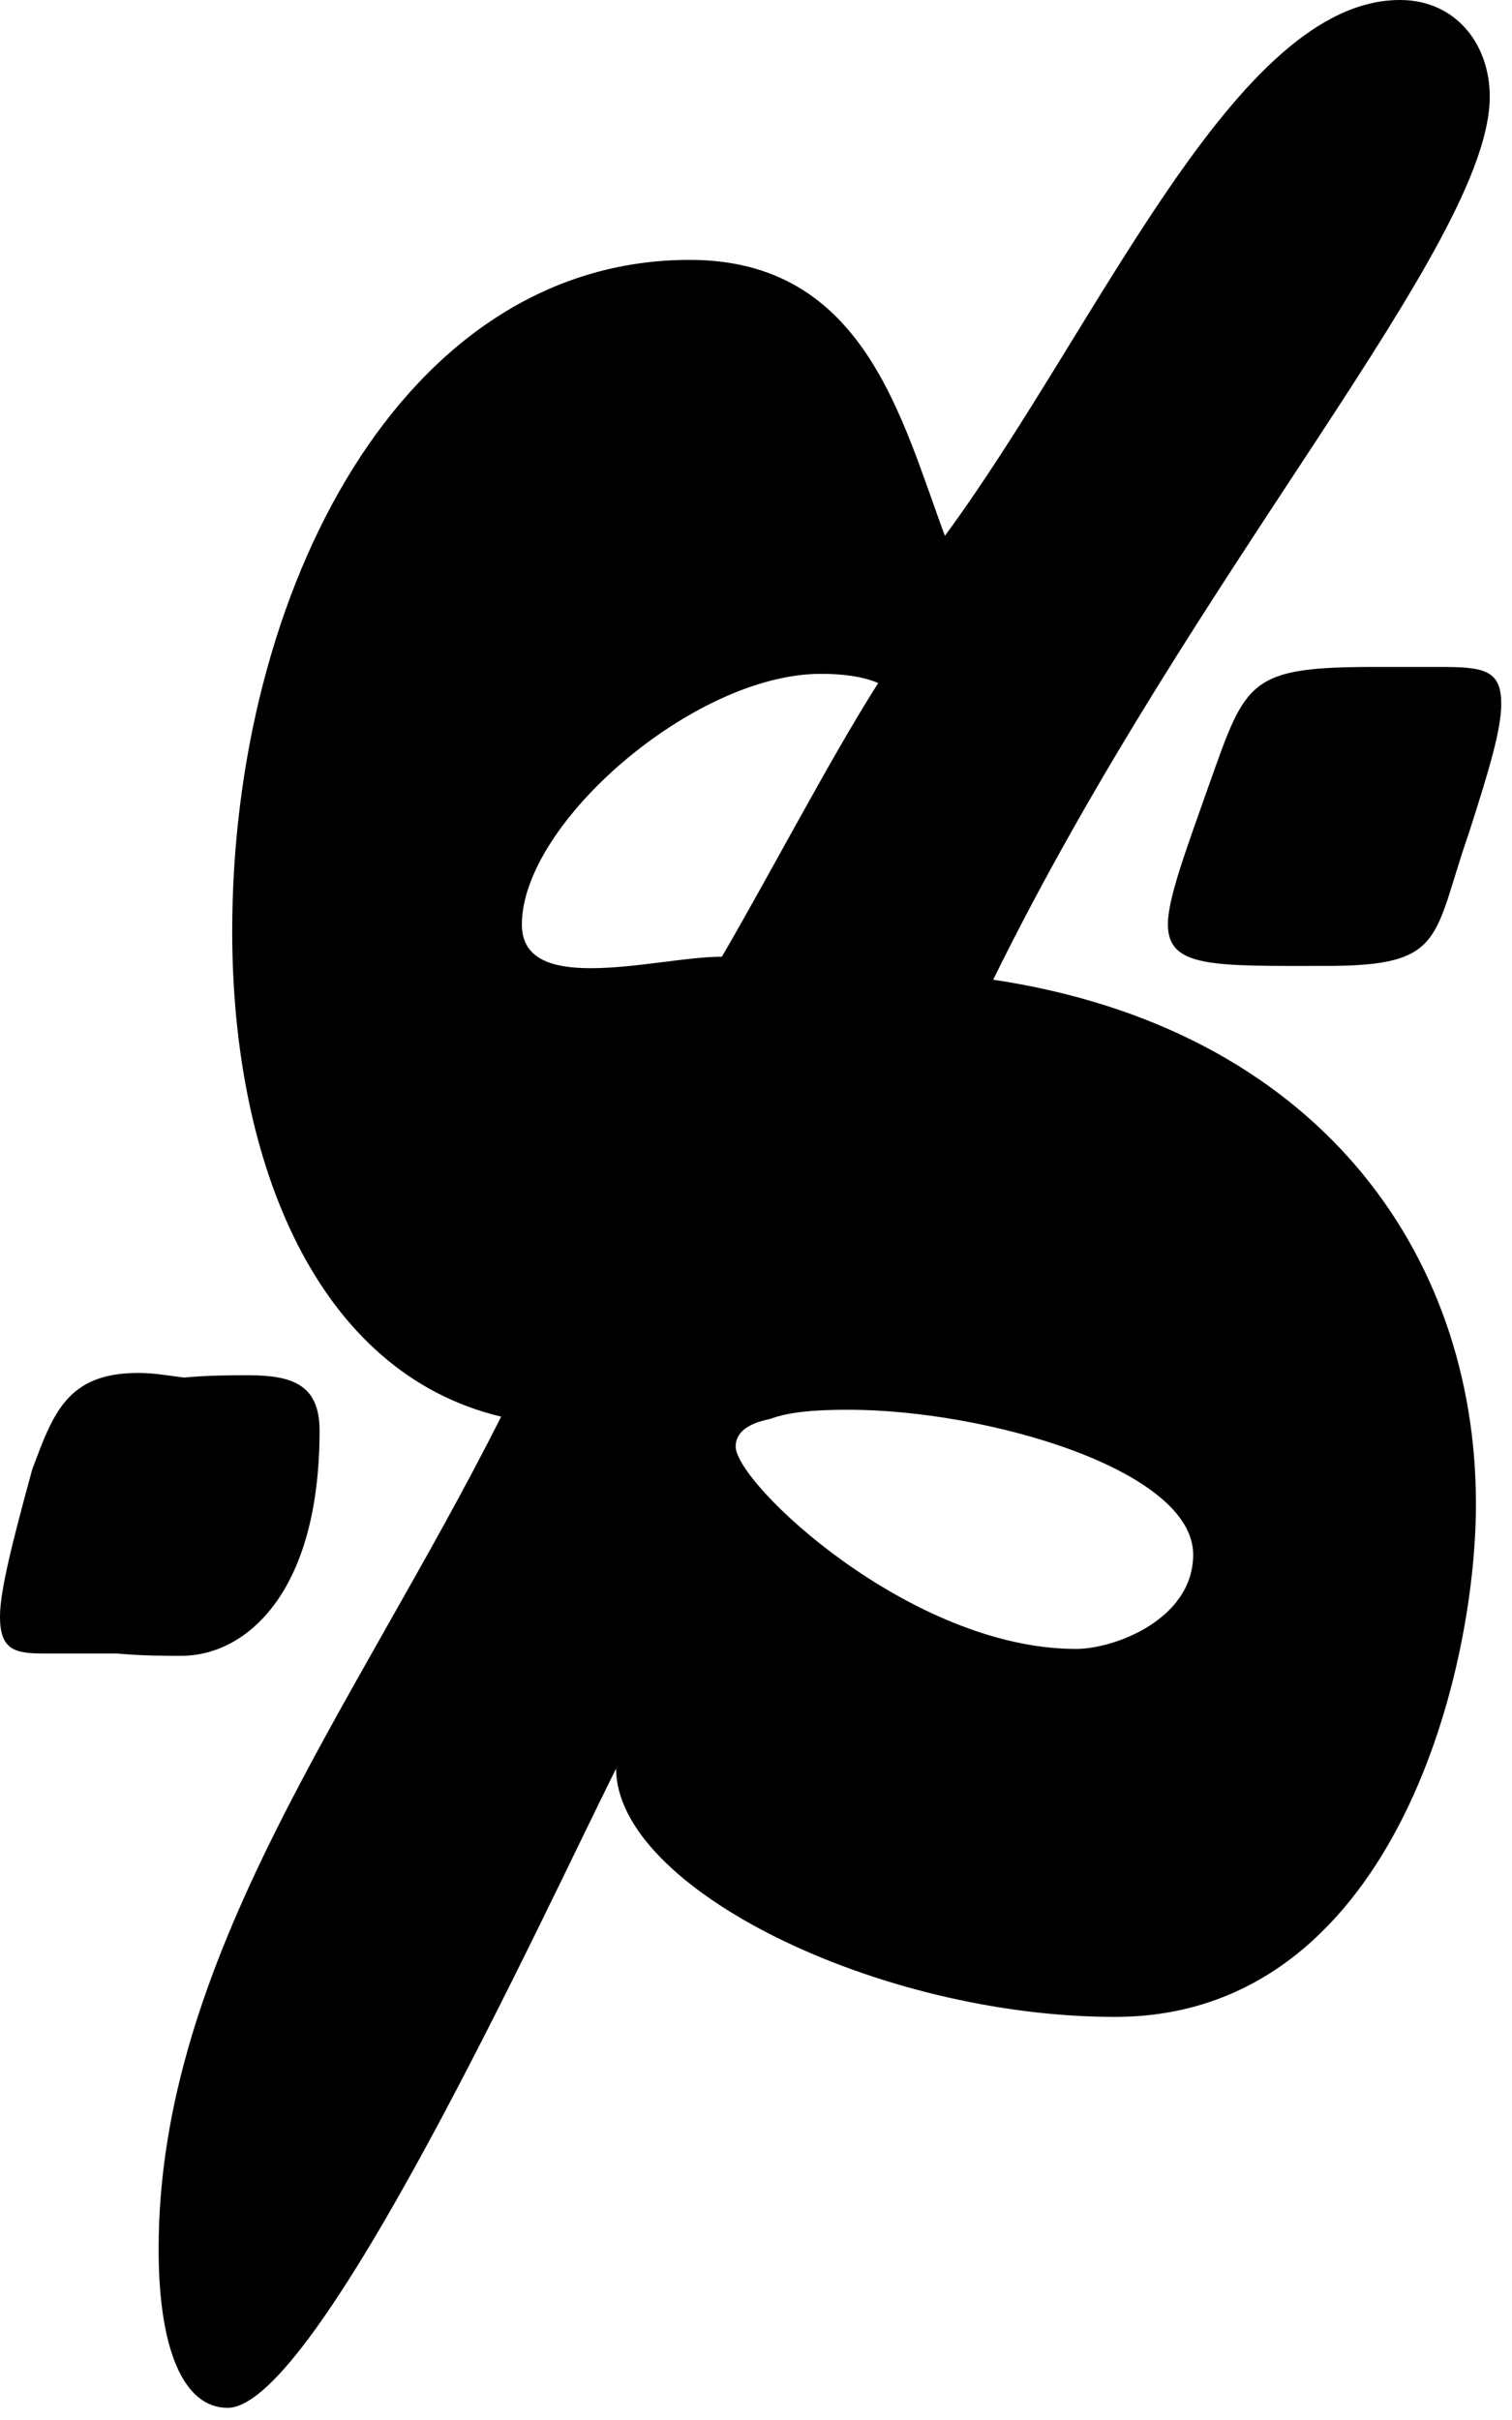 <svg clip-rule="evenodd" fill-rule="evenodd" stroke-linejoin="round" stroke-miterlimit="1.414" viewBox="0 0 45 72" xmlns="http://www.w3.org/2000/svg"><path d="m28.122 15.942c-1.3-3.489-2.395-8.21-7.595-8.21-8.553 0-13.616 9.853-13.616 19.979 0 6.911 2.531 13.137 8.005 14.437-4.379 8.69-10.195 16.08-10.195 24.769 0 3.011.753 4.721 2.053 4.721 2.668 0 9.374-14.642 11.563-19.021 0 3.558 7.8 7.39 14.848 7.39 8.211 0 10.742-10.127 10.742-15.259 0-7.526-4.789-14.163-14.368-15.6 6.021-12.248 14.779-21.895 14.779-26.274 0-1.574-1.026-2.874-2.669-2.874-4.926 0-8.963 9.716-13.547 15.942zm7.868 7.39c-.752 2.121-1.231 3.421-1.231 4.174 0 1.3 1.368 1.232 4.721 1.232 3.558 0 3.147-.822 4.242-3.969.616-1.916.958-3.079.958-3.832 0-1.026-.547-1.094-1.847-1.094h-1.916c-3.764 0-3.832.41-4.927 3.489zm-35.032 20.39c-.616 2.258-.958 3.626-.958 4.379 0 1.026.479 1.095 1.368 1.095h2.122c.752.068 1.368.068 1.915.068 1.848 0 4.106-1.779 4.106-6.705 0-1.369-.821-1.642-2.121-1.642-.548 0-1.164 0-1.916.068-.548-.068-.89-.137-1.369-.137-2.121 0-2.531 1.232-3.147 2.874zm21.964-1.505c.547-.206 1.3-.274 2.326-.274 4.105 0 10.263 1.779 10.263 4.311 0 1.916-2.326 2.805-3.489 2.805-4.927 0-10.127-4.926-10.127-6.021 0-.411.342-.684 1.027-.821zm3.215-21.895c-1.436 2.257-3.215 5.679-4.652 8.142-1.027 0-2.6.342-3.9.342-1.164 0-2.053-.274-2.053-1.3 0-3.011 5.132-7.458 8.895-7.458.616 0 1.231.068 1.71.274z" fill-rule="nonzero"/></svg>